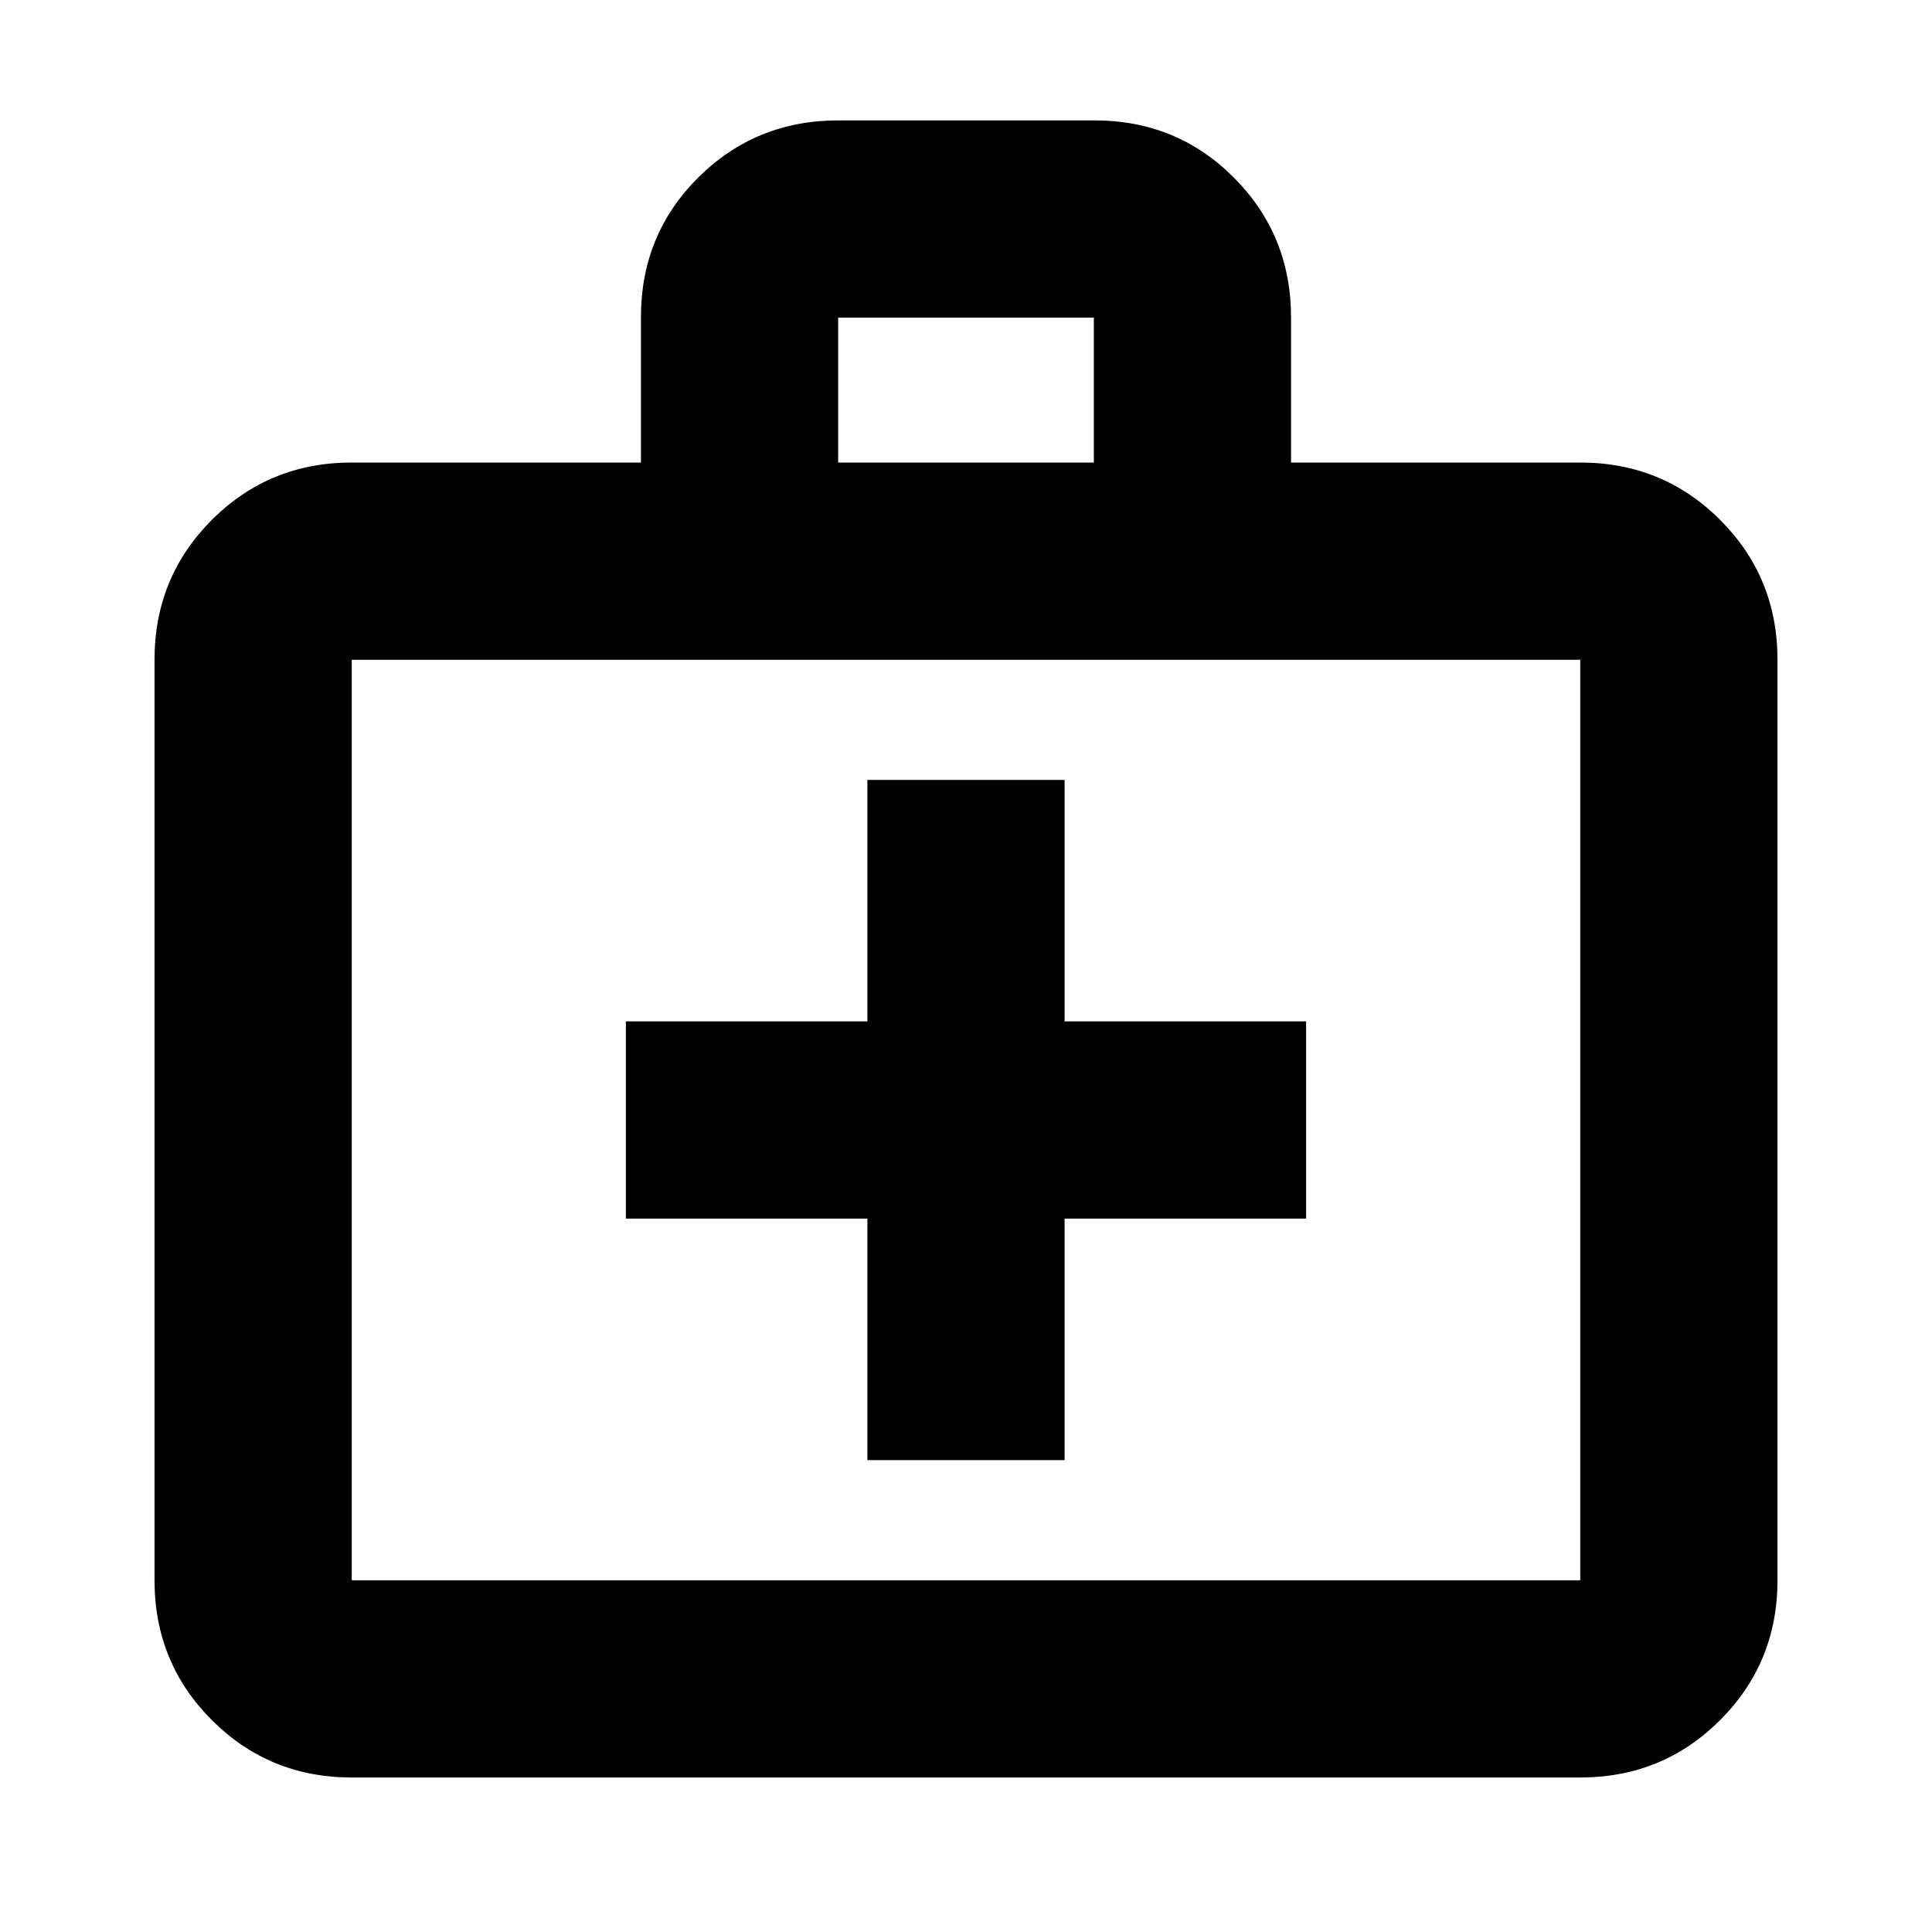 <svg xmlns="http://www.w3.org/2000/svg" height="20" viewBox="0 -960 960 960" width="20"><path d="M174.78-76.78q-41 0-69.5-28.5t-28.5-69.5v-457.39q0-41.01 28.5-69.51 28.5-28.49 69.5-28.49h143.7v-72.22q0-41.09 28.52-69.44 28.53-28.35 69.57-28.35h127.22q41.04 0 69.38 28.5 28.35 28.5 28.35 69.51v72h143.7q41 0 69.5 28.49 28.5 28.5 28.5 69.51v457.39q0 41-28.5 69.5t-69.5 28.5H174.78Zm0-98h610.44v-457.39H174.78v457.39Zm241.7-555.39h127.04v-72H416.48v72Zm-241.7 555.39v-457.39 457.39ZM431-354.48v120h98v-120h120v-98H529v-120h-98v120H311v98h120Z"/></svg>